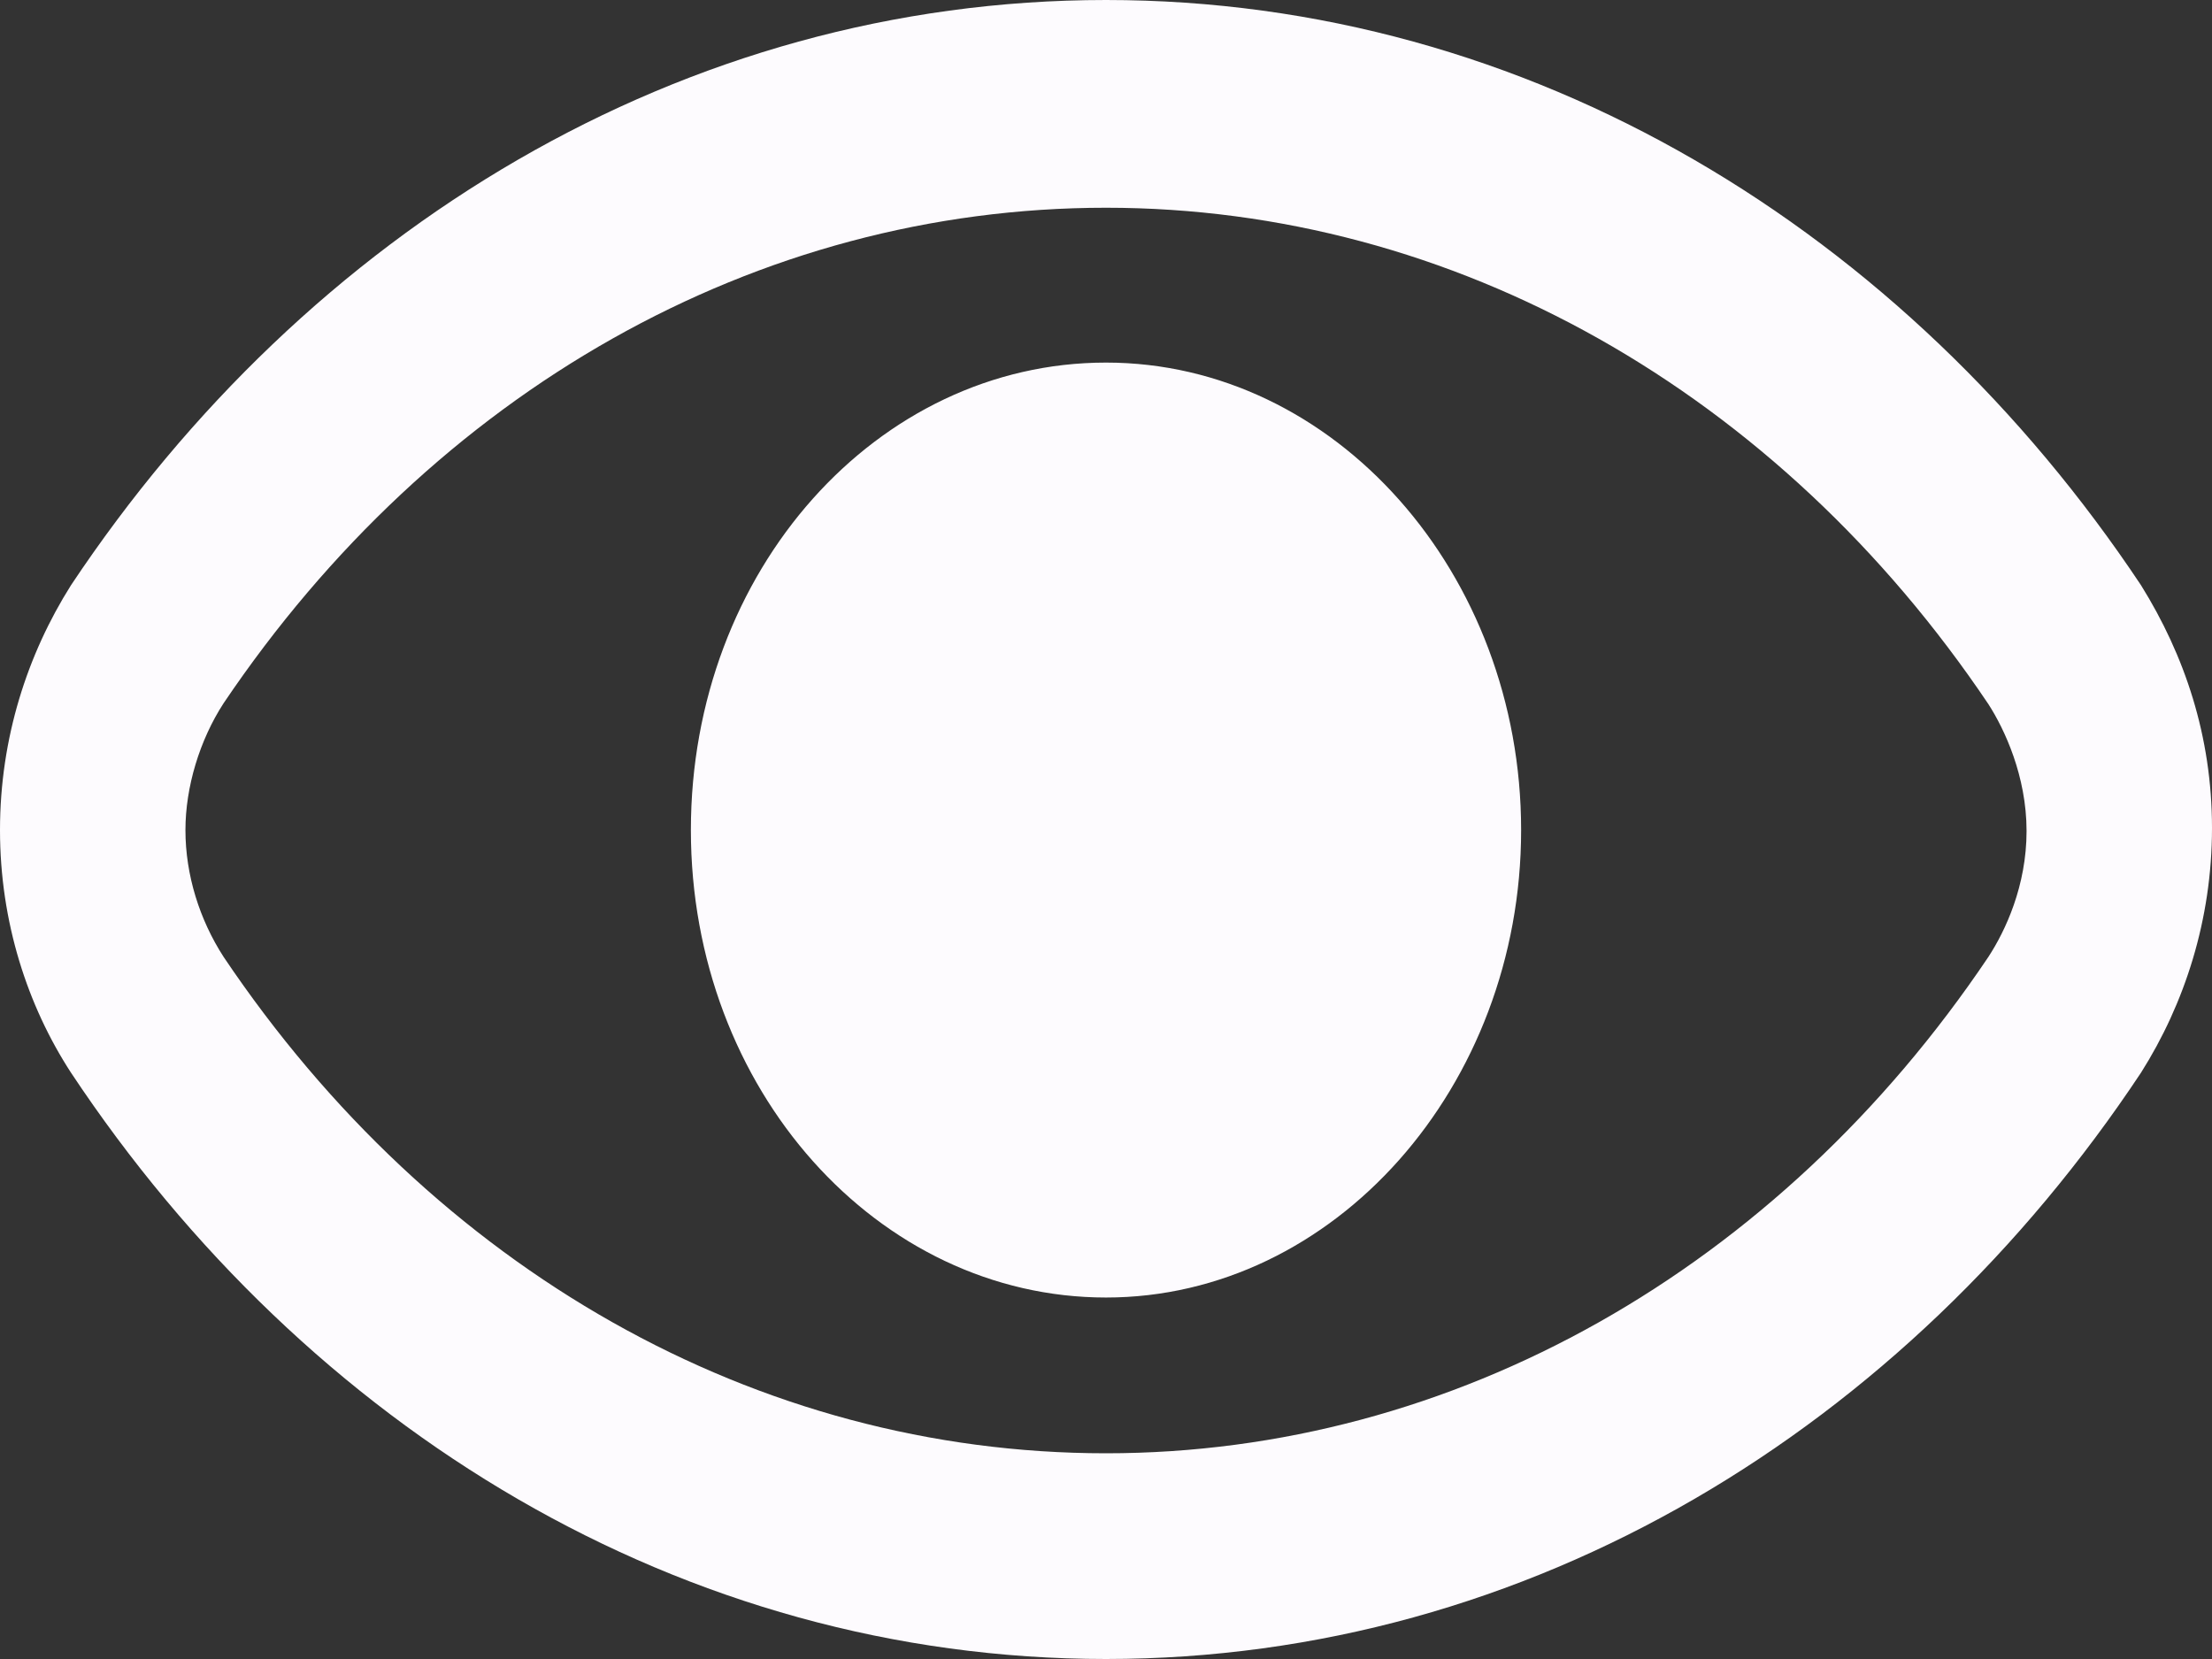 <svg width="12" height="9" viewBox="0 0 12 9" fill="none" xmlns="http://www.w3.org/2000/svg">
<rect x="0" y="0" width="12" height="9" fill="#333333" stroke="none"/>
<path d="M11.615 3.175C10.335 1.252 8.3 0 6 0C3.7 0 1.665 1.252 0.385 3.175C0.149 3.549 0 4.004 0 4.503C0 5.001 0.149 5.456 0.385 5.819C1.665 7.748 3.7 9 6 9C8.3 9 10.335 7.748 11.615 5.819C11.851 5.446 12 4.99 12 4.492C12 3.993 11.851 3.554 11.615 3.175ZM10.787 5.191C9.647 6.887 7.886 7.884 6 7.884C4.104 7.884 2.353 6.887 1.213 5.191C1.083 4.99 1.006 4.747 1.006 4.503C1.006 4.27 1.083 4.015 1.213 3.815C2.353 2.124 4.104 1.127 6 1.127C7.886 1.127 9.647 2.124 10.787 3.82C10.874 3.955 10.994 4.21 10.994 4.508C10.994 4.806 10.879 5.05 10.787 5.191ZM6 1.967C4.759 1.967 3.748 3.094 3.748 4.503C3.748 5.912 4.763 7.039 6 7.039C7.237 7.039 8.252 5.895 8.252 4.503C8.252 3.11 7.241 1.967 6 1.967ZM7.711 3.455C7.437 3.455 7.299 3.918 7.299 3.609C7.299 3.3 7.025 4.033 7.299 4.033C7.573 4.033 7.299 3.3 7.299 3.609C7.299 3.918 7.985 3.455 7.711 3.455Z" fill="#FDFBFE"/>
</svg>
